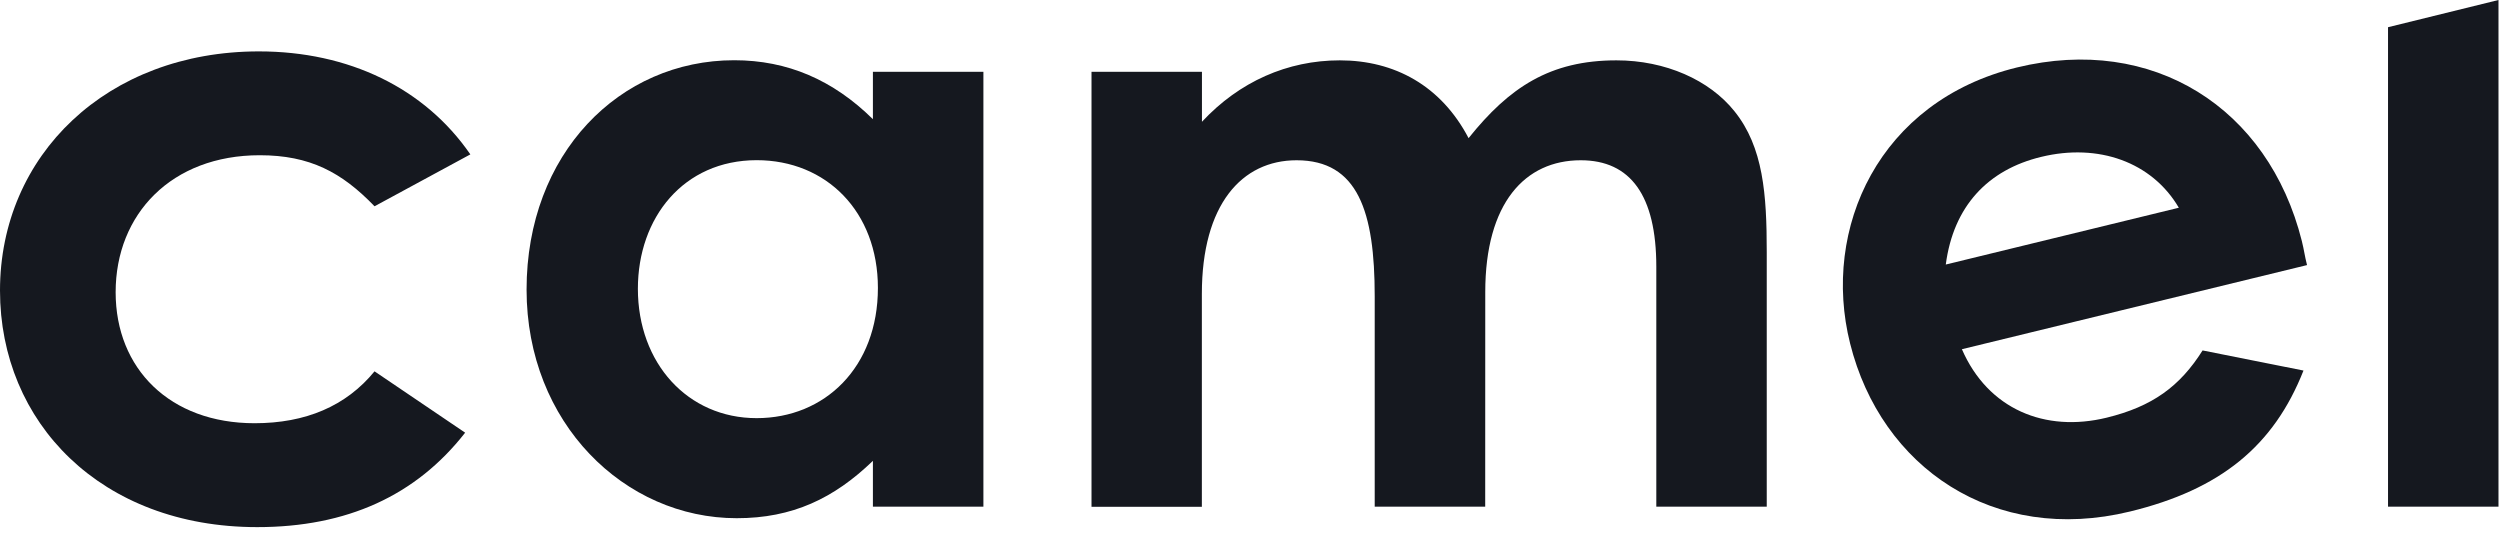<svg width="86" height="19" viewBox="0 0 86 19" fill="none" xmlns="http://www.w3.org/2000/svg">
<path d="M16.001 14.884C14.309 17.05 11.934 18.133 8.847 18.133C3.47 18.133 0 14.532 0 9.994C0 5.34 3.681 1.768 8.906 1.768C11.994 1.768 14.606 3.027 16.18 5.311L12.884 7.096C11.756 5.925 10.658 5.34 8.935 5.34C5.907 5.34 3.978 7.359 3.978 10.053C3.978 12.688 5.848 14.559 8.758 14.559C10.509 14.559 11.904 13.973 12.884 12.774L16.001 14.884Z" fill="#15181F"/>
<path d="M30.028 15.853C28.684 17.149 27.258 17.826 25.343 17.826C21.486 17.826 18.114 14.556 18.114 9.961C18.114 5.284 21.314 2.072 25.257 2.072C27.085 2.072 28.657 2.748 30.028 4.1V2.47H33.829V17.43H30.028V15.853ZM21.943 9.932C21.943 12.495 23.657 14.384 26.029 14.384C28.371 14.384 30.2 12.637 30.2 9.905C30.2 7.284 28.429 5.51 26.029 5.51C23.514 5.513 21.943 7.486 21.943 9.936V9.932Z" fill="#15181F"/>
<path d="M51.091 17.43H47.29V10.19C47.29 7.288 46.719 5.513 44.602 5.513C42.72 5.513 41.344 7.034 41.344 10.108V17.433H37.548V2.47H41.347V4.189C42.633 2.808 44.29 2.076 46.09 2.076C47.972 2.076 49.576 2.949 50.519 4.752C51.919 3.005 53.319 2.076 55.605 2.076C57.29 2.076 58.805 2.752 59.662 3.823C60.662 5.06 60.776 6.696 60.776 8.669V17.43H56.977V9.176C56.977 6.725 56.09 5.513 54.378 5.513C52.464 5.513 51.093 6.978 51.093 10.049L51.091 17.43Z" fill="#15181F"/>
<path d="M79.24 12.747C78.214 15.348 76.38 16.84 73.273 17.596C68.586 18.739 64.713 16.085 63.644 11.817C62.649 7.851 64.643 3.476 69.386 2.32C74.046 1.185 78.031 3.696 79.183 8.291C79.265 8.62 79.278 8.791 79.362 9.119L67.489 12.013C68.391 14.085 70.357 14.883 72.465 14.369C74.046 13.984 74.99 13.29 75.769 12.055L79.24 12.747ZM74.952 7.146C74.027 5.572 72.186 4.918 70.216 5.397C68.386 5.839 67.198 7.091 66.935 9.1L74.952 7.146Z" fill="#15181F"/>
<path d="M82.148 0.936V17.43H85.948V0L82.148 0.936Z" fill="#15181F"/>
</svg>
